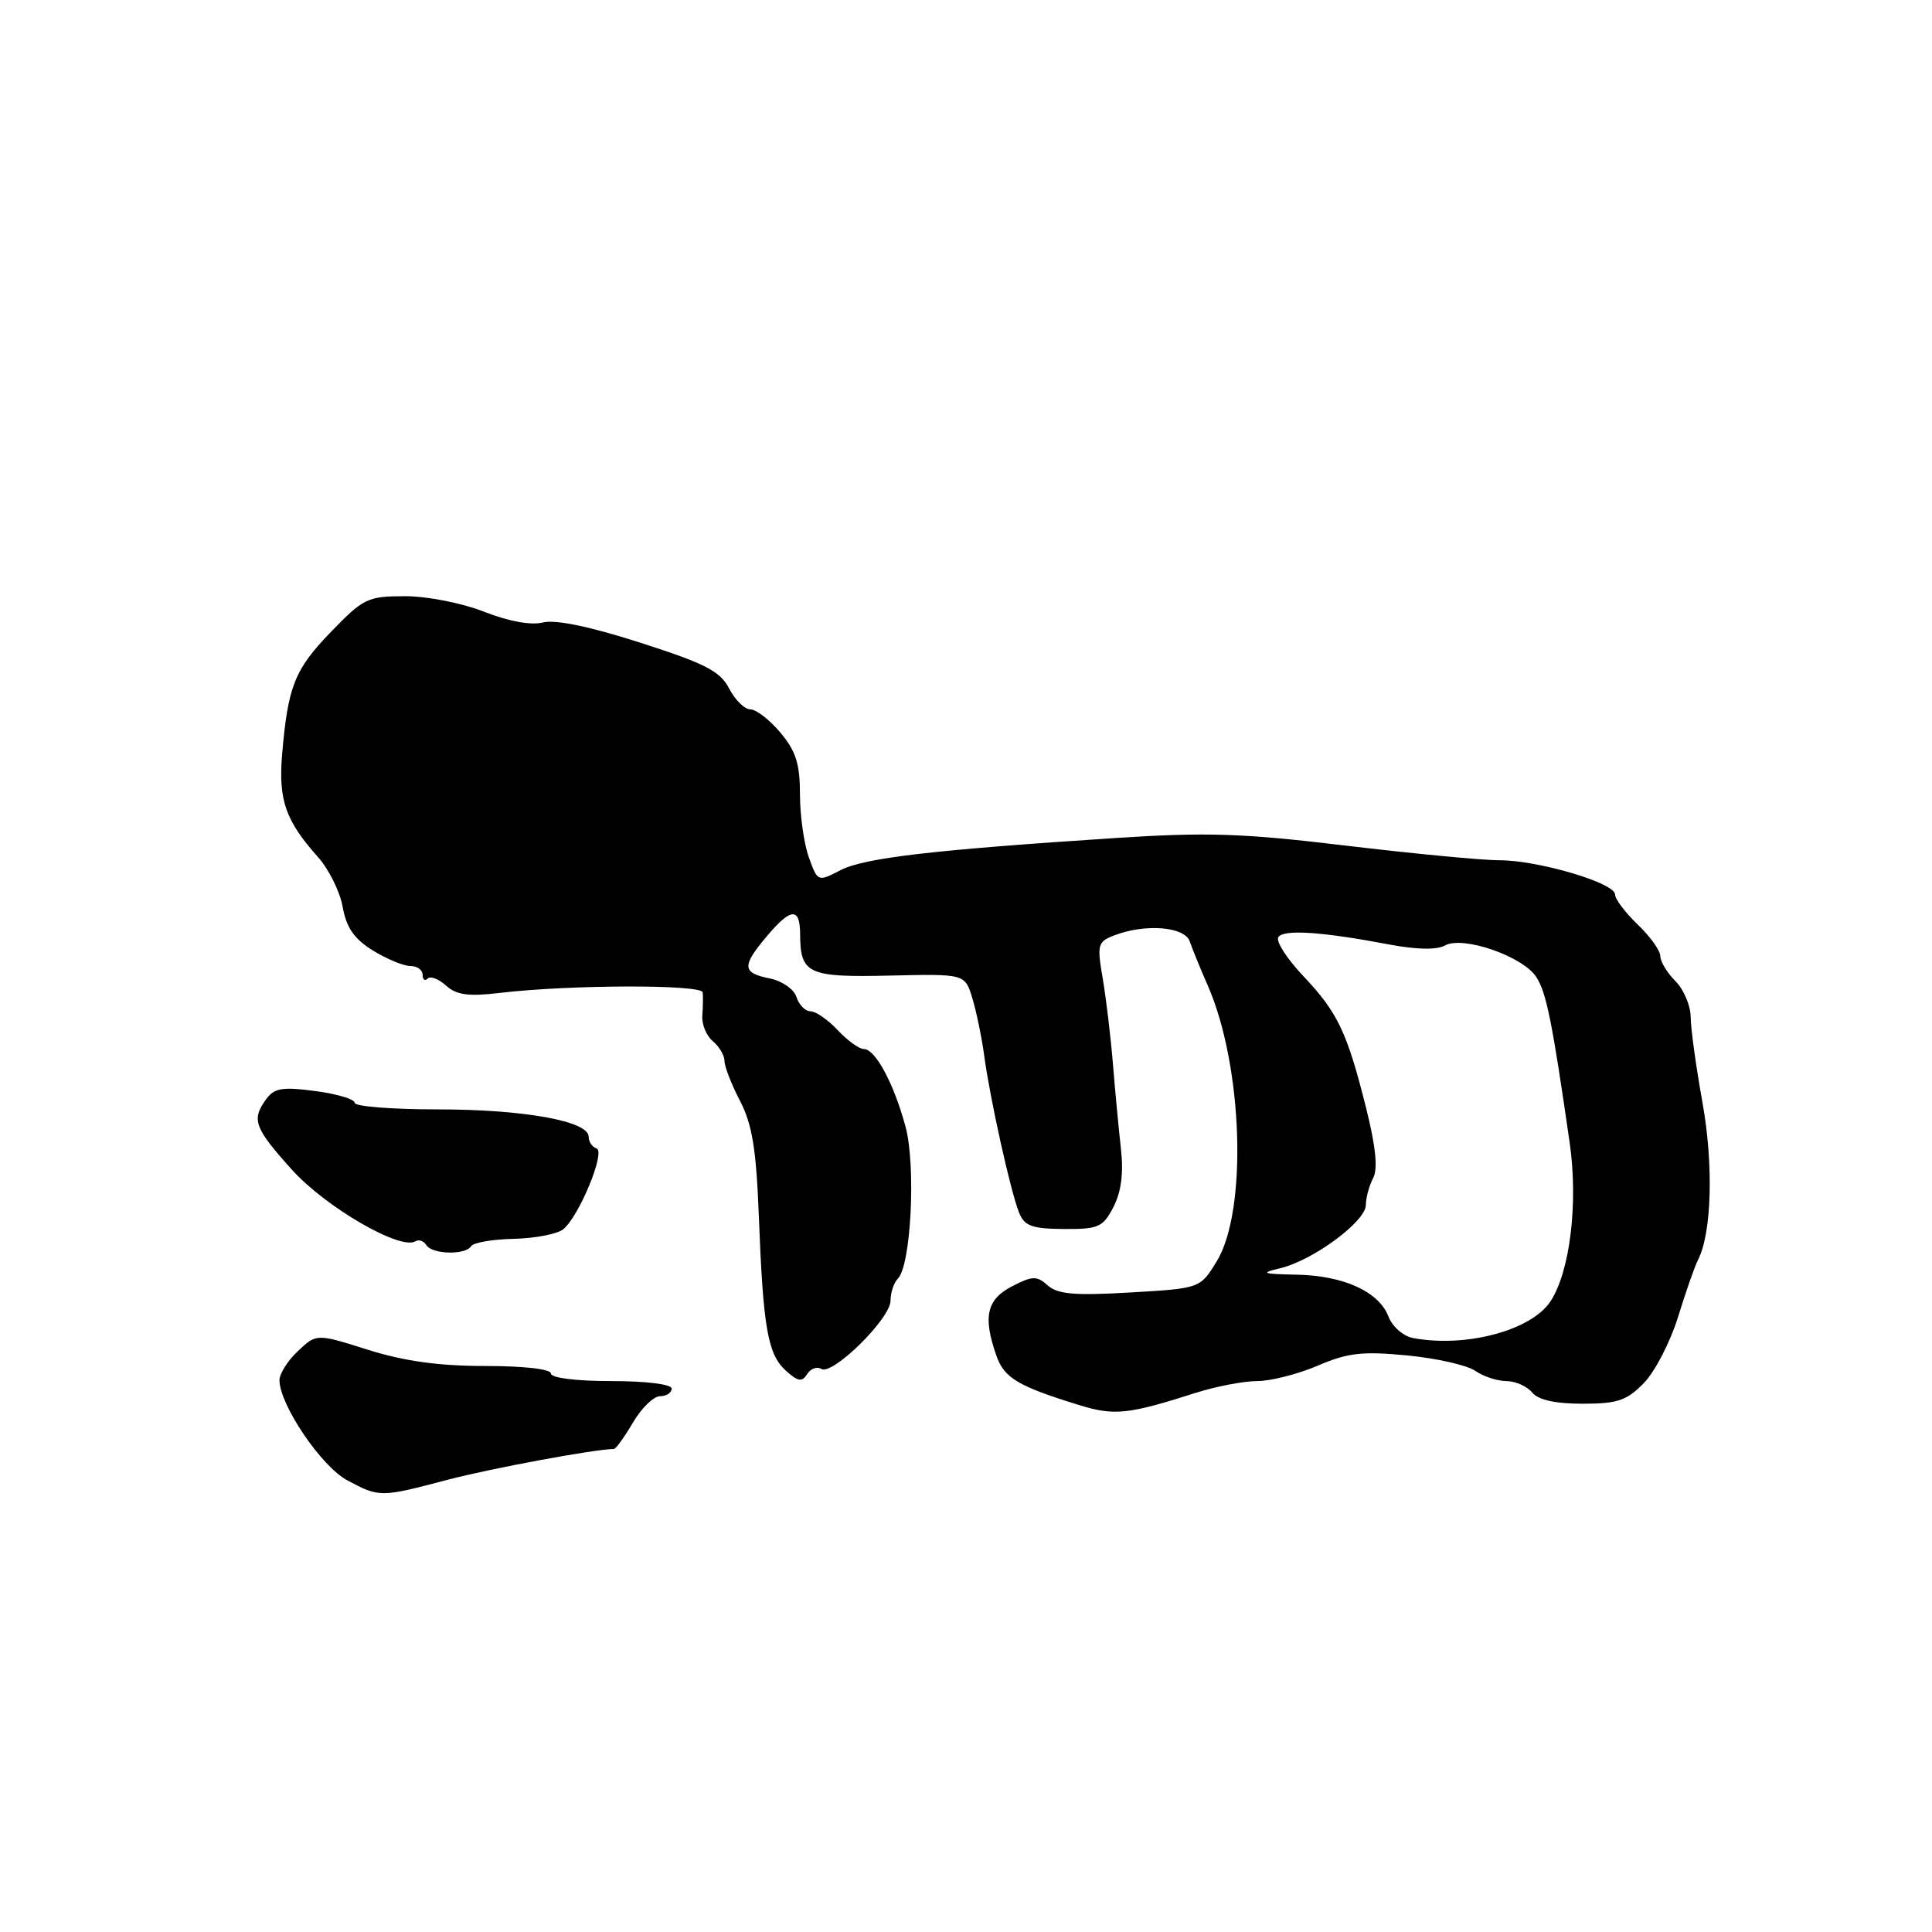 <?xml version="1.0" encoding="UTF-8" standalone="no"?>
<!DOCTYPE svg PUBLIC "-//W3C//DTD SVG 1.1//EN" "http://www.w3.org/Graphics/SVG/1.1/DTD/svg11.dtd" >
<svg xmlns="http://www.w3.org/2000/svg" xmlns:xlink="http://www.w3.org/1999/xlink" version="1.1" viewBox="0 0 256 256">
 <g >
 <path fill="currentColor"
d=" M 59.27 196.09 C 64.99 194.58 78.90 192.00 81.34 192.00 C 81.60 192.00 82.73 190.43 83.87 188.50 C 85.00 186.57 86.62 185.00 87.47 185.00 C 88.31 185.00 89.00 184.55 89.00 184.00 C 89.00 183.42 85.67 183.00 81.00 183.00 C 76.33 183.00 73.00 182.58 73.00 182.00 C 73.00 181.41 69.43 181.00 64.28 181.00 C 58.14 181.00 53.54 180.36 48.75 178.85 C 41.94 176.70 41.94 176.70 39.47 179.03 C 38.11 180.30 37.01 182.06 37.03 182.92 C 37.10 186.23 42.59 194.31 46.00 196.14 C 50.28 198.43 50.39 198.43 59.27 196.09 Z  M 158.41 184.57 C 161.11 183.71 164.78 183.00 166.58 183.00 C 168.37 183.00 171.98 182.08 174.60 180.96 C 178.58 179.25 180.52 179.03 186.43 179.60 C 190.32 179.97 194.39 180.89 195.47 181.64 C 196.56 182.39 198.41 183.00 199.60 183.00 C 200.79 183.00 202.32 183.68 203.00 184.50 C 203.83 185.50 206.07 186.00 209.70 186.00 C 214.33 186.00 215.56 185.59 217.83 183.25 C 219.30 181.74 221.33 177.80 222.35 174.50 C 223.37 171.20 224.56 167.78 225.01 166.91 C 226.82 163.35 227.07 154.28 225.57 146.00 C 224.73 141.32 224.03 136.26 224.02 134.75 C 224.01 133.24 223.10 131.10 222.00 130.00 C 220.90 128.90 220.00 127.41 220.00 126.69 C 220.00 125.96 218.65 124.08 217.00 122.50 C 215.35 120.92 214.00 119.13 214.00 118.52 C 214.00 117.00 203.86 114.00 198.71 113.99 C 196.39 113.99 187.23 113.11 178.34 112.05 C 164.69 110.41 159.94 110.25 147.84 111.04 C 123.47 112.63 114.53 113.68 111.38 115.30 C 108.36 116.86 108.35 116.86 107.18 113.61 C 106.53 111.82 106.00 108.06 106.00 105.26 C 106.00 101.23 105.46 99.51 103.41 97.08 C 101.99 95.38 100.20 94.00 99.44 94.00 C 98.67 94.00 97.41 92.76 96.62 91.24 C 95.43 88.94 93.48 87.93 84.84 85.16 C 78.15 83.01 73.59 82.07 71.94 82.48 C 70.35 82.88 67.40 82.34 64.15 81.06 C 61.22 79.91 56.62 79.00 53.68 79.00 C 48.72 79.00 48.16 79.27 43.83 83.75 C 39.03 88.72 38.15 90.93 37.38 99.99 C 36.88 105.99 37.84 108.75 42.08 113.50 C 43.56 115.15 45.06 118.16 45.41 120.19 C 45.90 122.92 46.93 124.41 49.40 125.94 C 51.24 127.07 53.47 128.00 54.37 128.00 C 55.27 128.00 56.00 128.52 56.00 129.17 C 56.00 129.81 56.30 130.03 56.67 129.66 C 57.04 129.30 58.13 129.72 59.11 130.60 C 60.48 131.84 62.07 132.06 66.19 131.57 C 75.38 130.47 92.99 130.42 93.11 131.50 C 93.17 132.05 93.15 133.44 93.06 134.59 C 92.97 135.73 93.60 137.25 94.45 137.96 C 95.30 138.67 96.00 139.85 96.00 140.59 C 96.00 141.33 96.93 143.71 98.06 145.88 C 99.67 148.98 100.21 152.27 100.55 161.17 C 101.12 175.97 101.73 179.45 104.13 181.62 C 105.74 183.07 106.28 183.16 106.95 182.08 C 107.40 181.35 108.25 181.04 108.83 181.39 C 110.30 182.30 118.00 174.72 118.00 172.35 C 118.00 171.28 118.44 169.96 118.97 169.43 C 120.72 167.68 121.38 154.46 119.99 149.29 C 118.44 143.57 115.99 139.00 114.46 139.00 C 113.85 139.00 112.29 137.88 111.00 136.50 C 109.71 135.12 108.09 134.00 107.39 134.00 C 106.70 134.00 105.87 133.15 105.54 132.12 C 105.20 131.06 103.64 129.98 101.97 129.64 C 98.33 128.92 98.27 128.02 101.59 124.08 C 104.79 120.27 106.00 120.19 106.02 123.75 C 106.04 129.06 107.03 129.52 117.90 129.27 C 127.86 129.04 127.86 129.04 128.84 132.27 C 129.38 134.05 130.10 137.53 130.43 140.00 C 131.21 145.71 133.90 157.84 135.02 160.65 C 135.73 162.45 136.70 162.81 140.94 162.85 C 145.56 162.88 146.14 162.62 147.54 159.93 C 148.57 157.93 148.89 155.44 148.53 152.24 C 148.24 149.63 147.76 144.57 147.47 141.00 C 147.18 137.43 146.57 132.33 146.12 129.67 C 145.34 125.13 145.44 124.78 147.71 123.92 C 151.83 122.36 156.99 122.79 157.65 124.75 C 157.98 125.71 159.03 128.30 160.00 130.50 C 164.71 141.18 165.34 160.49 161.19 167.19 C 159.01 170.72 159.01 170.72 149.75 171.26 C 142.44 171.69 140.15 171.50 138.84 170.33 C 137.38 169.03 136.82 169.04 134.09 170.45 C 130.74 172.18 130.22 174.48 132.02 179.61 C 133.05 182.59 134.86 183.67 143.00 186.18 C 147.64 187.62 149.50 187.42 158.41 184.57 Z  M 62.42 165.13 C 62.71 164.65 65.27 164.21 68.11 164.15 C 70.94 164.08 73.88 163.51 74.64 162.88 C 76.76 161.12 80.27 152.59 79.05 152.18 C 78.47 151.99 78.00 151.29 78.00 150.62 C 78.00 148.55 69.43 147.00 57.99 147.00 C 51.94 147.00 47.00 146.61 47.00 146.13 C 47.00 145.65 44.65 144.95 41.78 144.57 C 37.45 143.99 36.35 144.17 35.28 145.63 C 33.29 148.36 33.67 149.42 38.67 154.98 C 43.14 159.95 53.05 165.70 55.04 164.48 C 55.49 164.20 56.14 164.42 56.49 164.98 C 57.26 166.22 61.68 166.33 62.42 165.13 Z  M 187.20 177.29 C 185.93 177.04 184.49 175.78 183.99 174.47 C 182.73 171.16 178.05 169.02 171.80 168.90 C 167.23 168.81 166.93 168.69 169.63 168.05 C 173.98 167.01 180.95 161.87 180.98 159.68 C 180.99 158.69 181.43 157.07 181.95 156.10 C 182.59 154.90 182.30 151.96 181.04 146.91 C 178.51 136.79 177.27 134.17 172.70 129.34 C 170.54 127.06 169.04 124.74 169.38 124.19 C 170.05 123.11 175.14 123.45 184.14 125.16 C 187.74 125.84 190.39 125.88 191.47 125.28 C 193.83 123.96 201.75 126.69 203.56 129.45 C 204.90 131.50 205.67 135.32 207.99 151.42 C 209.14 159.37 208.04 168.49 205.45 172.43 C 202.92 176.30 194.18 178.62 187.20 177.29 Z "/>
</g>
</svg>